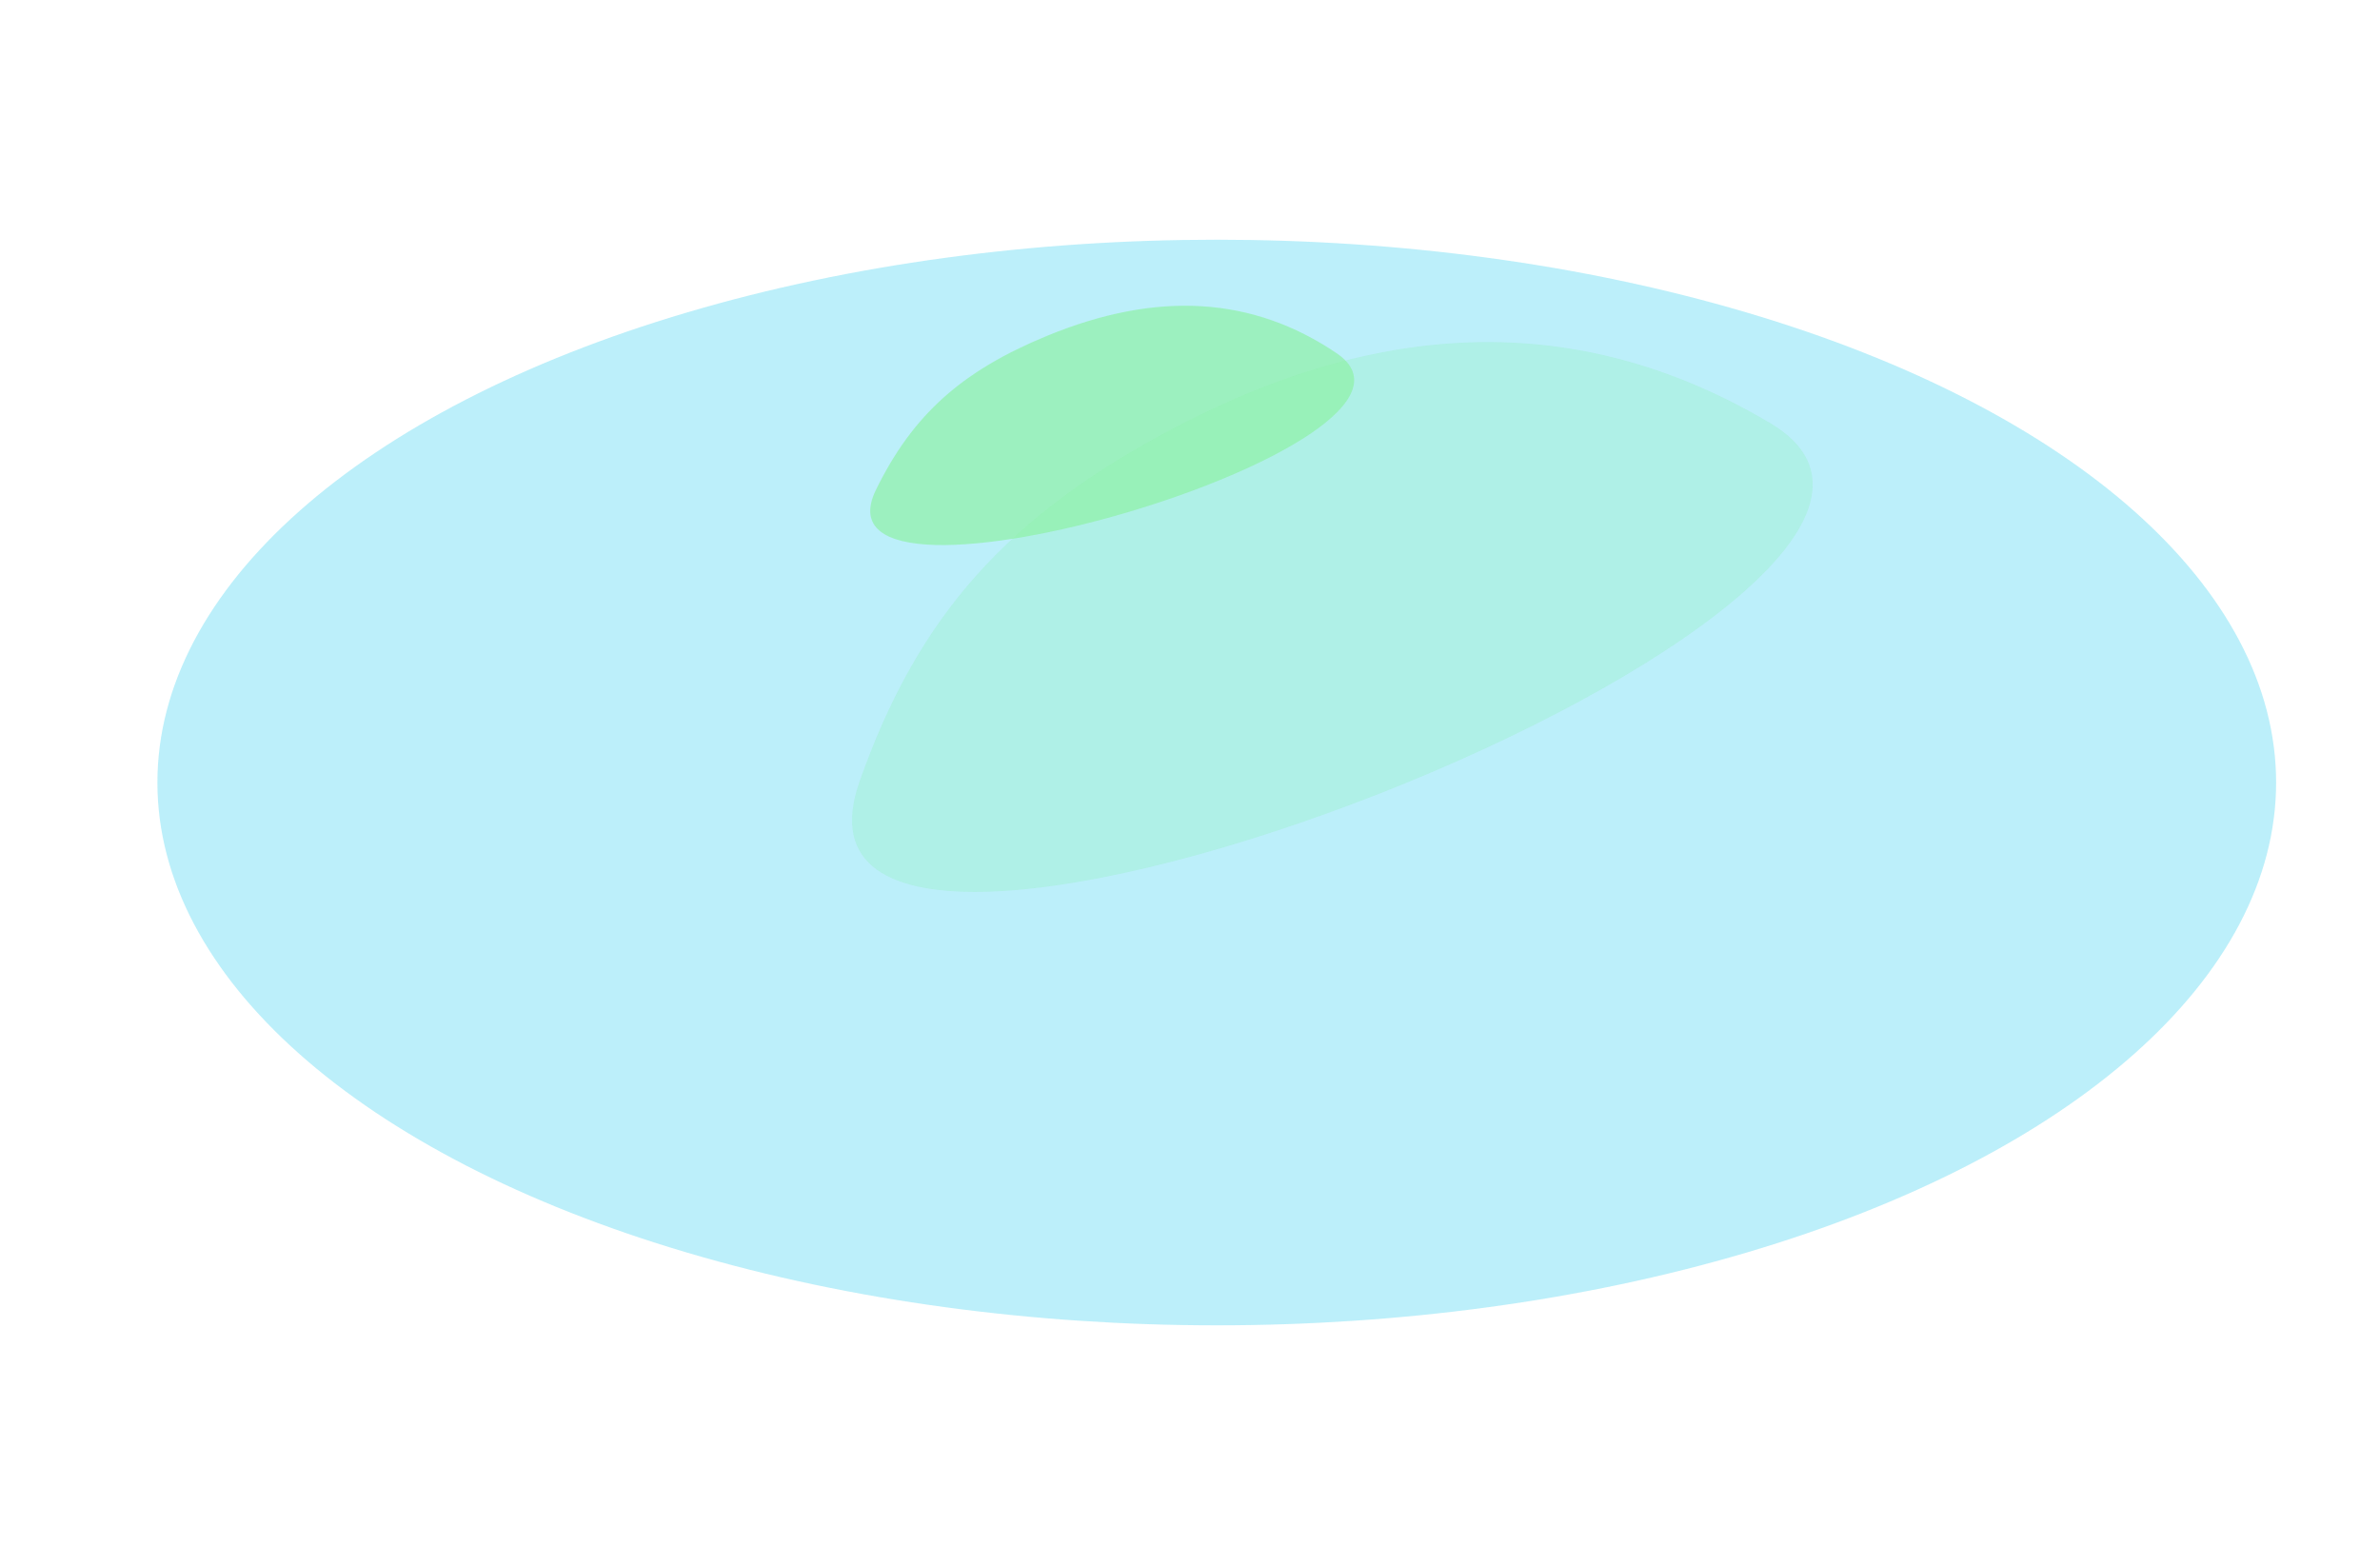 <svg width="1512" height="982" viewBox="0 0 1512 982" fill="none" xmlns="http://www.w3.org/2000/svg">
<g opacity="0.8">
<g opacity="0.35" filter="url(#filter0_f_625_5762)">
<ellipse cx="773" cy="497.147" rx="673" ry="344.853" fill="#0FC6EA"/>
</g>
<g opacity="0.3" filter="url(#filter1_f_625_5762)">
<path d="M746.65 271.508C640.205 327.342 582.972 391.578 546.058 496.644C471.276 709.489 1310.37 379.183 1124.68 268.873C1007.6 199.32 882.614 200.191 746.65 271.508Z" fill="#71EDA3"/>
</g>
<g opacity="0.68" filter="url(#filter2_f_625_5762)">
<path d="M665.407 213.275C610.874 235.692 579.81 263.61 556.53 311.124C509.369 407.378 933.649 281.594 849.103 224.386C795.795 188.315 735.063 184.642 665.407 213.275Z" fill="#71ED8C"/>
</g>
</g>
<defs>
<filter id="filter0_f_625_5762" x="-200" y="-147.706" width="1946" height="1289.71" filterUnits="userSpaceOnUse" color-interpolation-filters="sRGB">
<feFlood flood-opacity="0" result="BackgroundImageFix"/>
<feBlend mode="normal" in="SourceGraphic" in2="BackgroundImageFix" result="shape"/>
<feGaussianBlur stdDeviation="150" result="effect1_foregroundBlur_625_5762"/>
</filter>
<filter id="filter1_f_625_5762" x="341.326" y="17.356" width="1010.26" height="749.261" filterUnits="userSpaceOnUse" color-interpolation-filters="sRGB">
<feFlood flood-opacity="0" result="BackgroundImageFix"/>
<feBlend mode="normal" in="SourceGraphic" in2="BackgroundImageFix" result="shape"/>
<feGaussianBlur stdDeviation="100" result="effect1_foregroundBlur_625_5762"/>
</filter>
<filter id="filter2_f_625_5762" x="352.858" y="-5.75" width="707.424" height="552.031" filterUnits="userSpaceOnUse" color-interpolation-filters="sRGB">
<feFlood flood-opacity="0" result="BackgroundImageFix"/>
<feBlend mode="normal" in="SourceGraphic" in2="BackgroundImageFix" result="shape"/>
<feGaussianBlur stdDeviation="100" result="effect1_foregroundBlur_625_5762"/>
</filter>
</defs>
</svg>